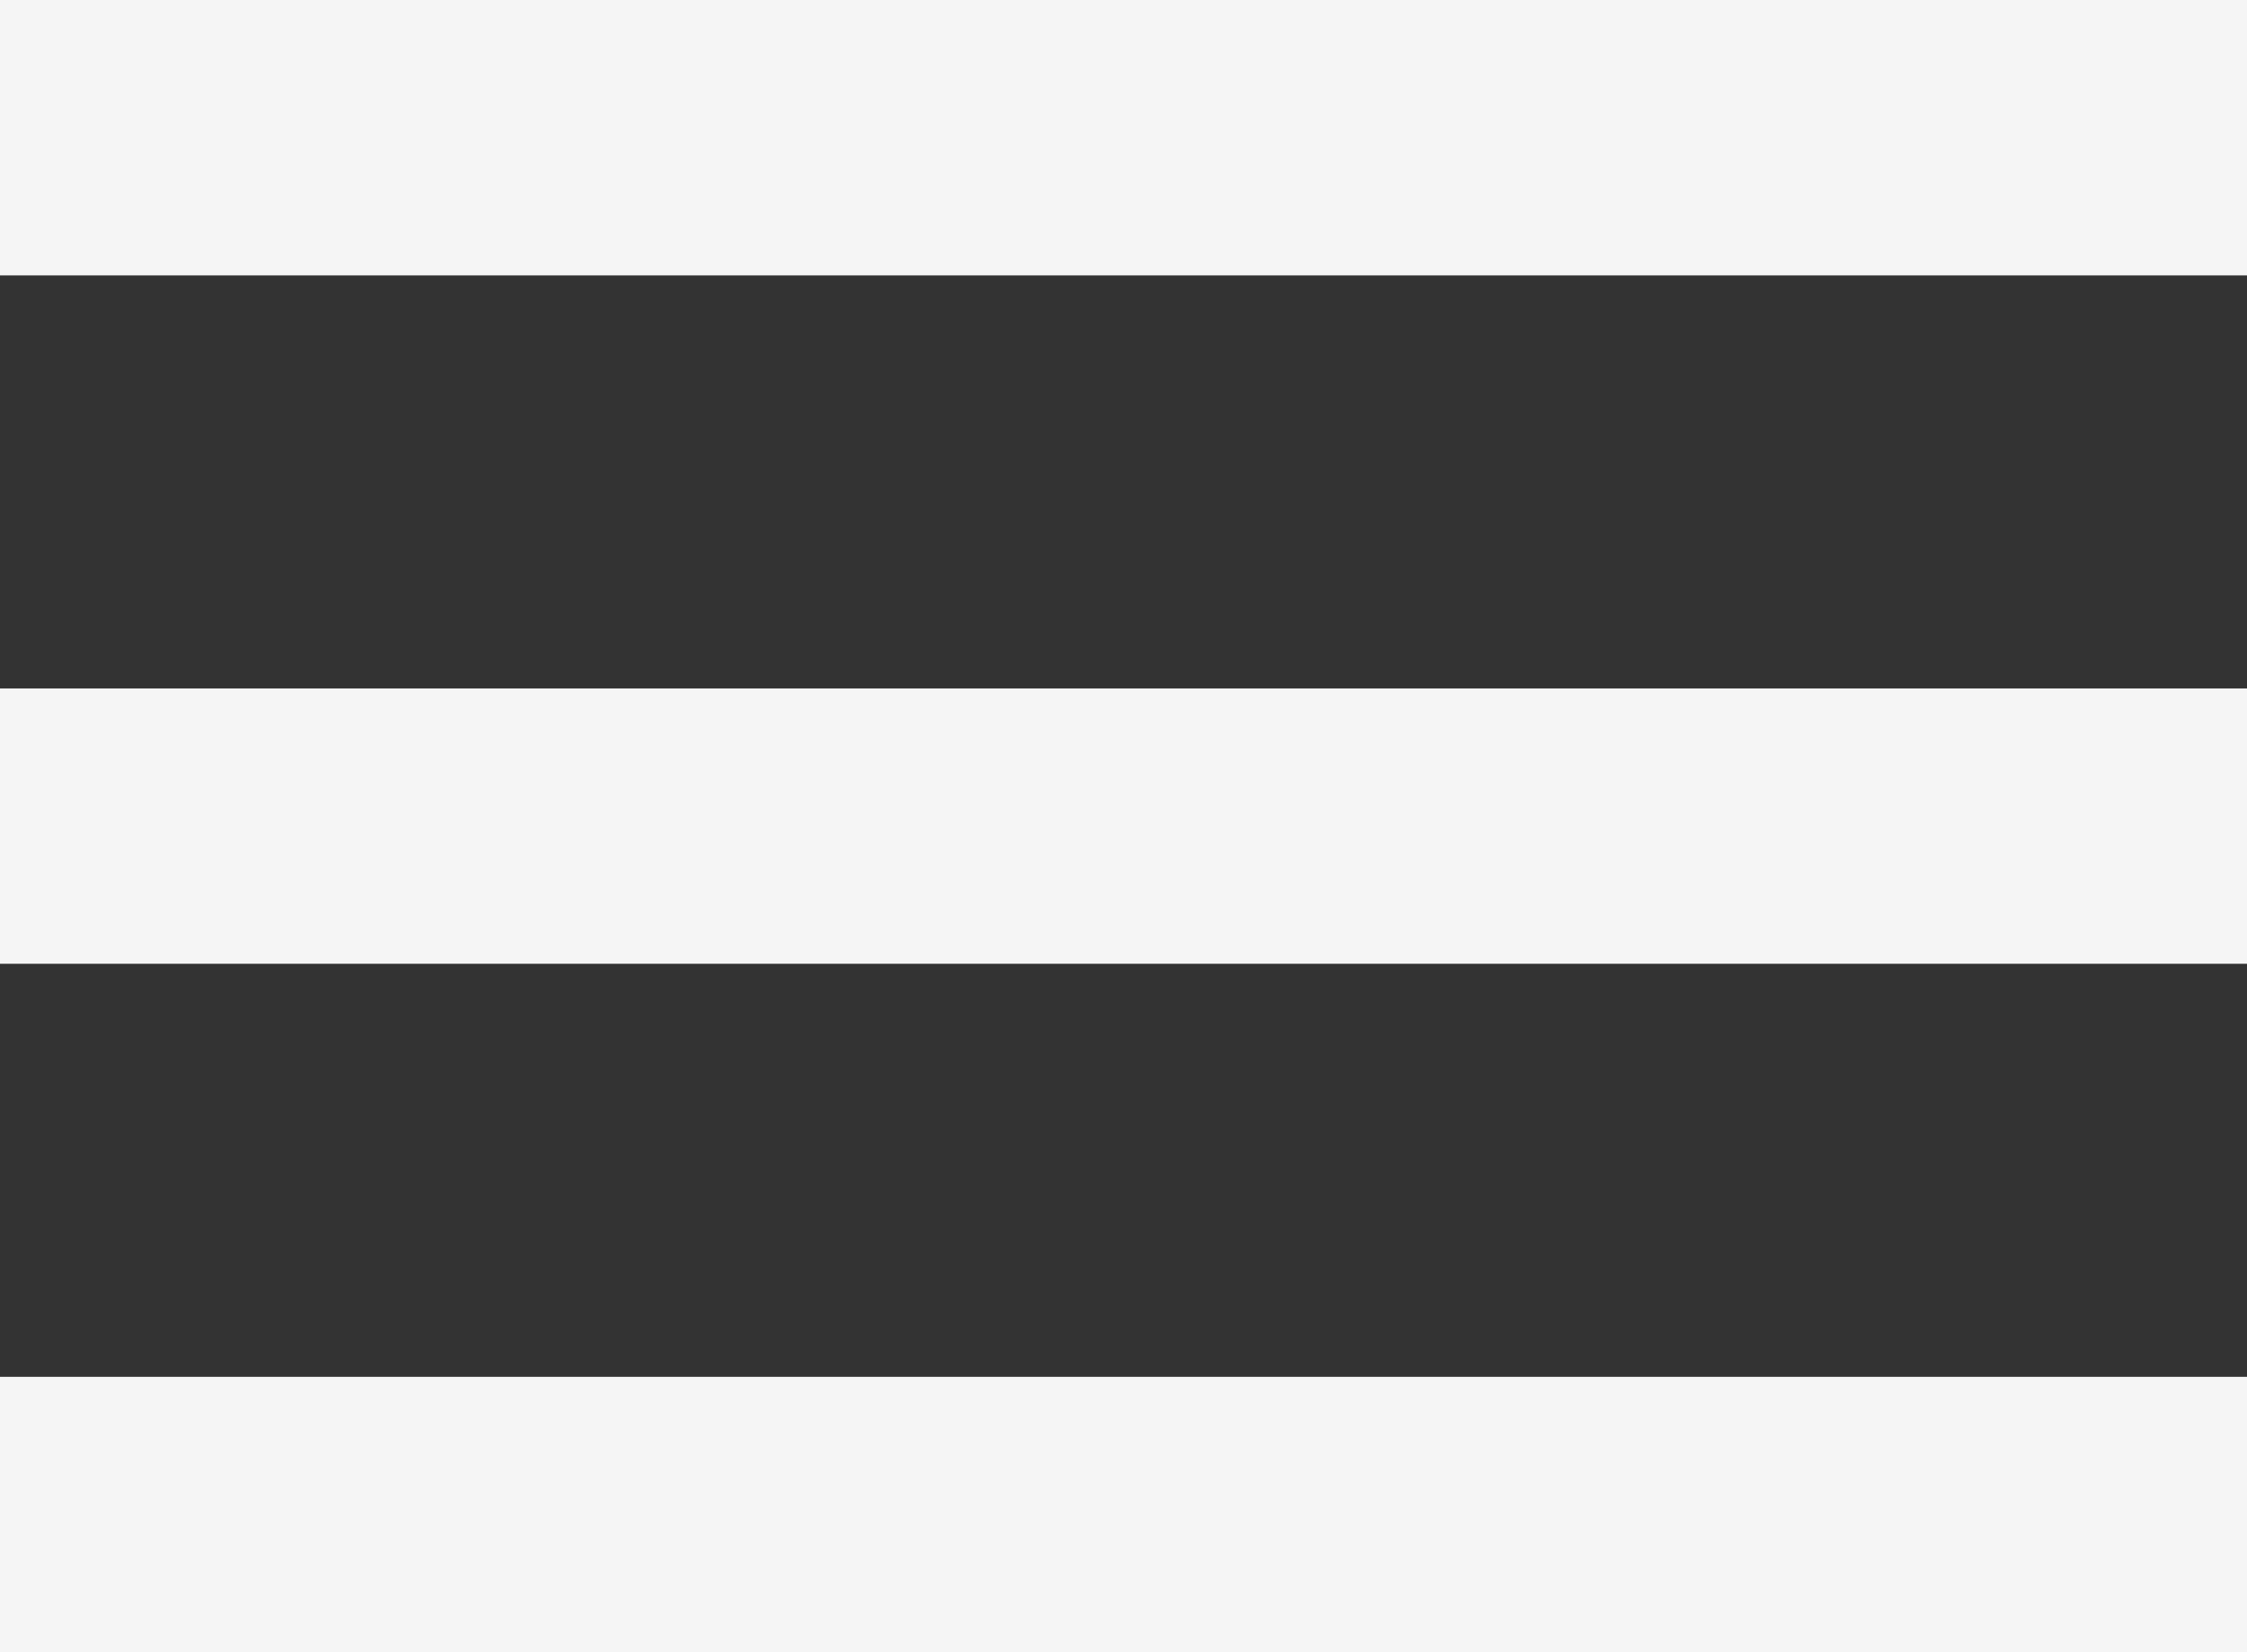 <svg width="34" height="25" viewBox="0 0 34 25" fill="none" xmlns="http://www.w3.org/2000/svg">
<rect x="0" y="0" width="34" height="25" fill="#333333" stroke="none"/>
<path d="M0 0H34V4.167H0V0ZM0 10.417H34V14.583H0V10.417ZM0 20.833H34V25H0V20.833Z" fill="#F5F5F5"/>
</svg>

